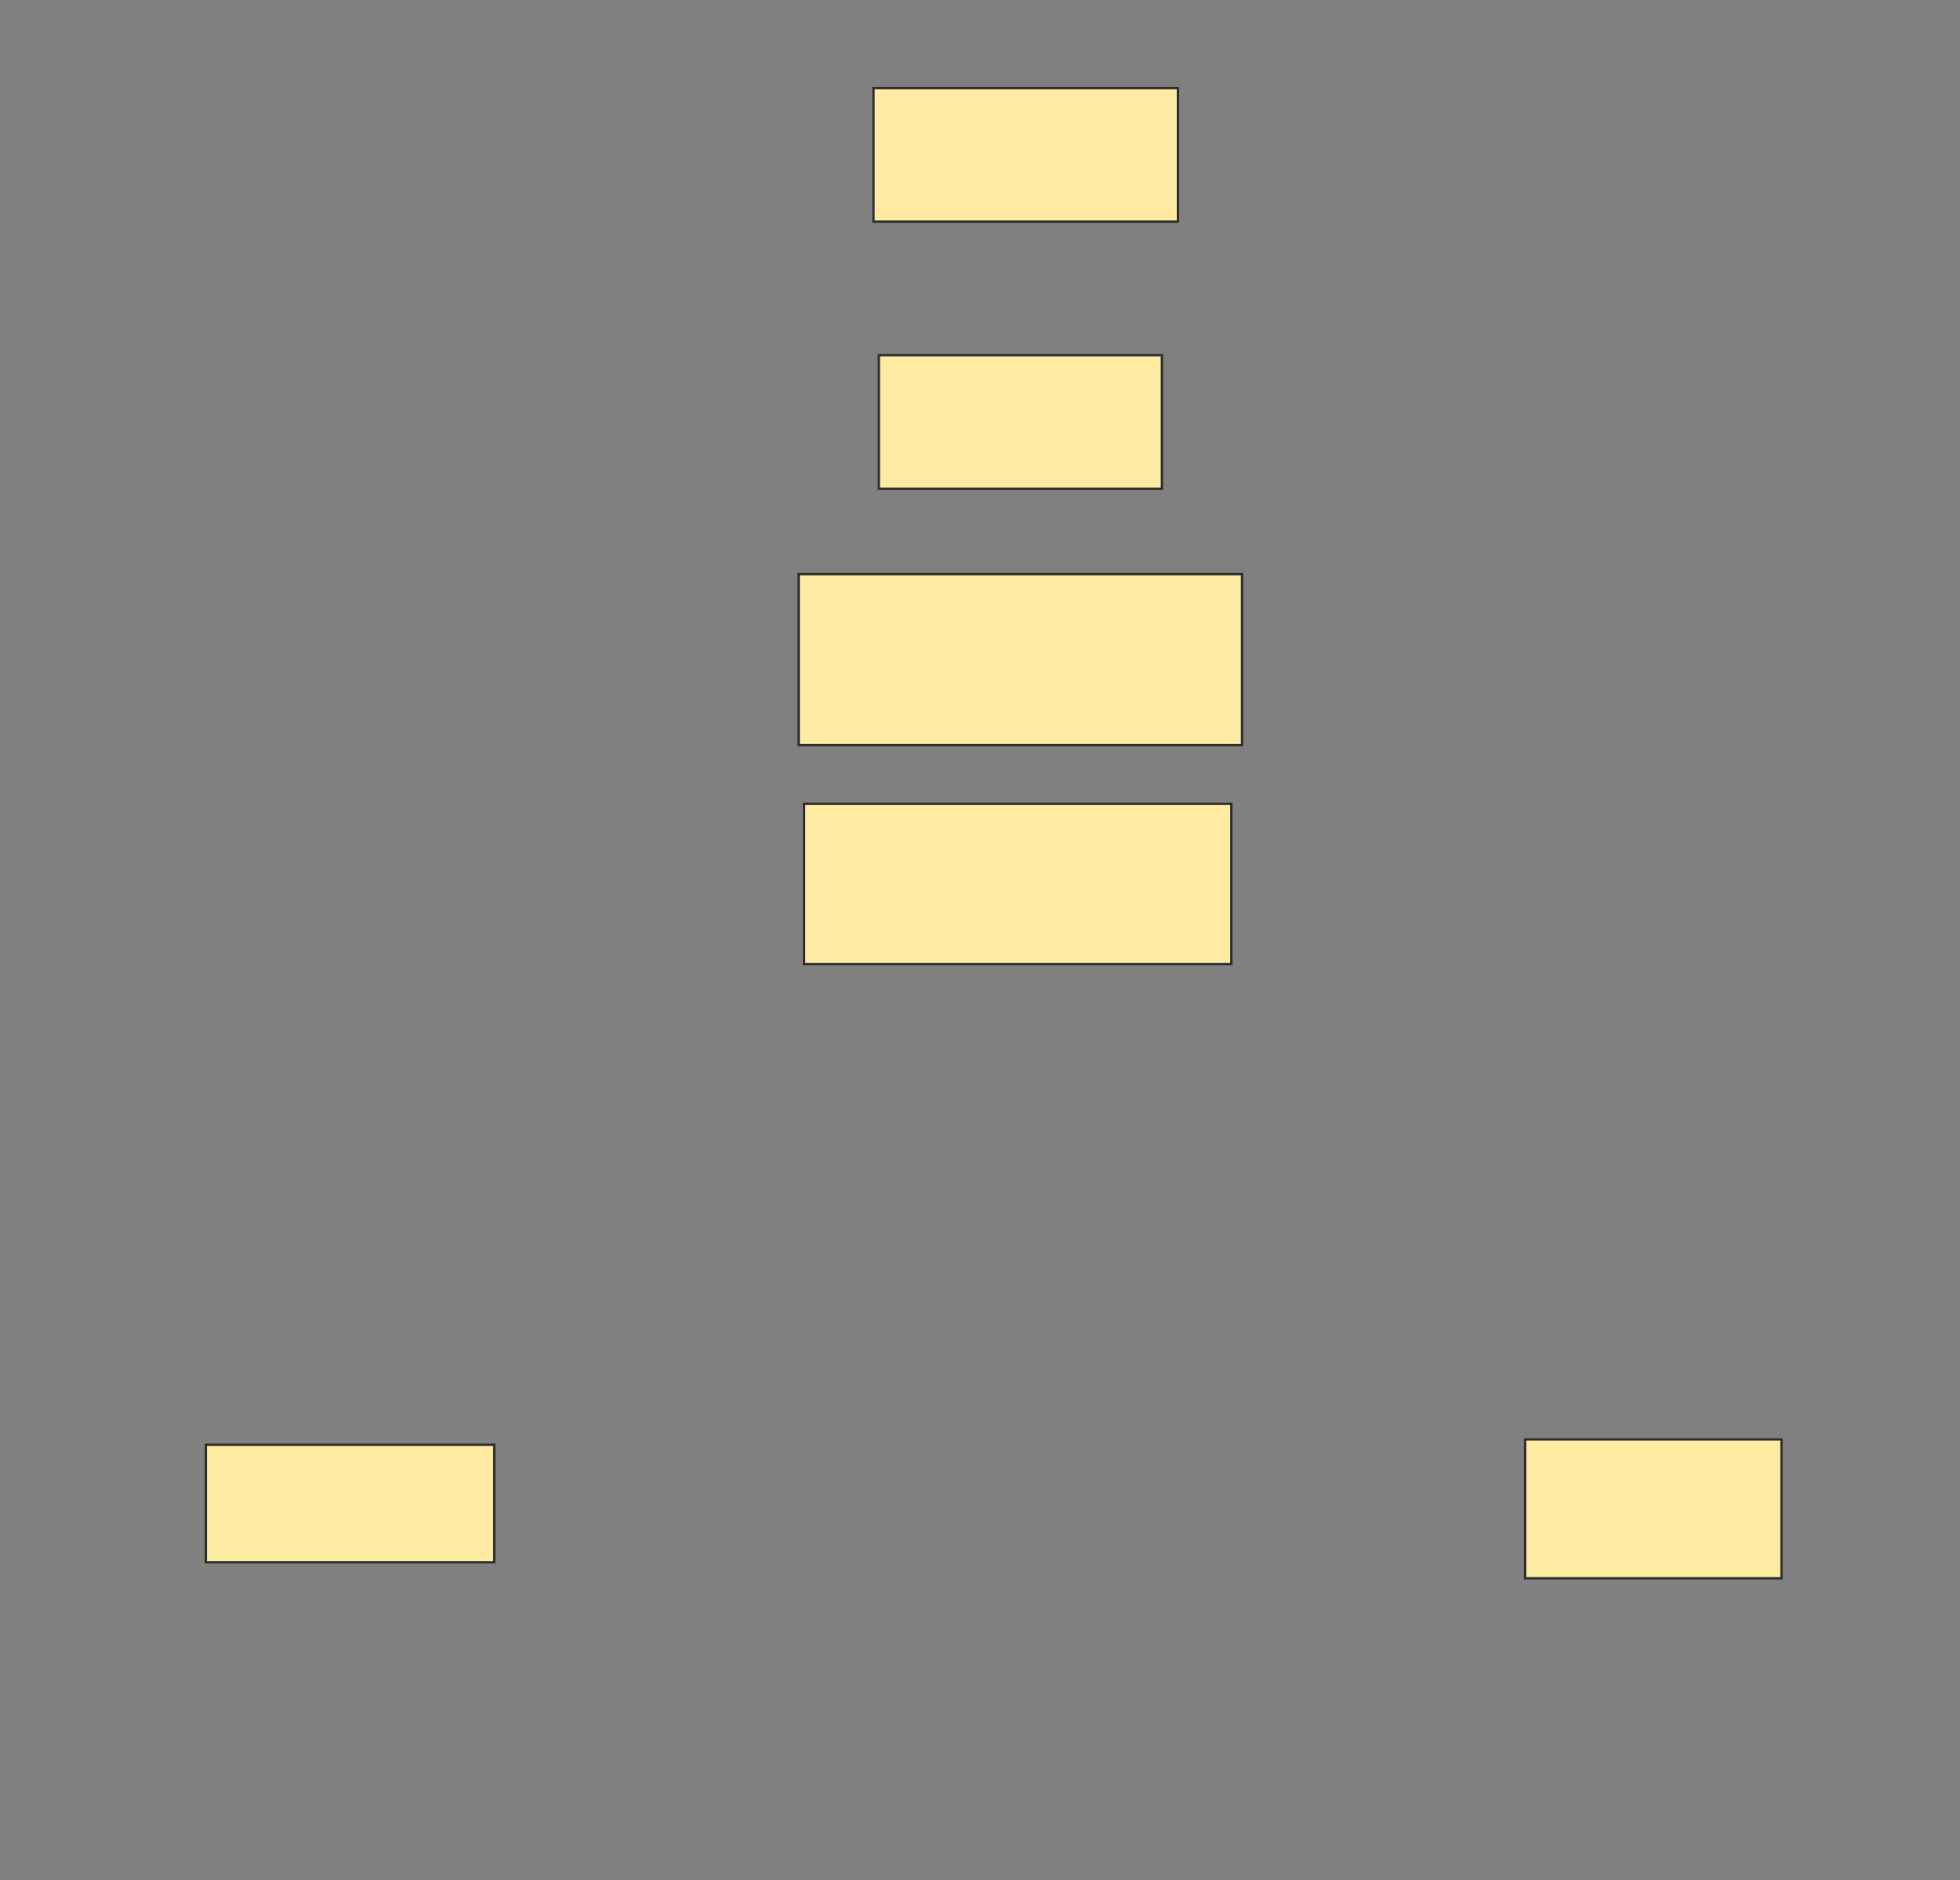<svg xmlns="http://www.w3.org/2000/svg" width="834" height="800">
 <rect width="100%" height="100%" fill="#808080" stroke="none"/>
 <!-- Created with Image Occlusion Enhanced -->
 <g>
  <title>Labels</title>
 </g>
 <g>
  <title>Masks</title>
  <rect id="c40df882c5644a44a1dce9081c51b55e-ao-1" height="56.818" width="129.545" y="37.5" x="371.682" stroke="#2D2D2D" fill="#FFEBA2"/>
  <rect id="c40df882c5644a44a1dce9081c51b55e-ao-2" height="56.818" width="120.455" y="151.136" x="373.955" stroke="#2D2D2D" fill="#FFEBA2"/>
  <rect id="c40df882c5644a44a1dce9081c51b55e-ao-3" height="72.727" width="188.636" y="244.318" x="339.864" stroke="#2D2D2D" fill="#FFEBA2"/>
  <rect id="c40df882c5644a44a1dce9081c51b55e-ao-4" height="68.182" width="181.818" y="342.045" x="342.136" stroke="#2D2D2D" fill="#FFEBA2"/>
  
  <rect id="c40df882c5644a44a1dce9081c51b55e-ao-6" height="50" width="122.727" y="614.773" x="87.591" stroke="#2D2D2D" fill="#FFEBA2"/>
  <rect id="c40df882c5644a44a1dce9081c51b55e-ao-7" height="59.091" width="109.091" y="612.5" x="648.955" stroke="#2D2D2D" fill="#FFEBA2"/>
 </g>
</svg>